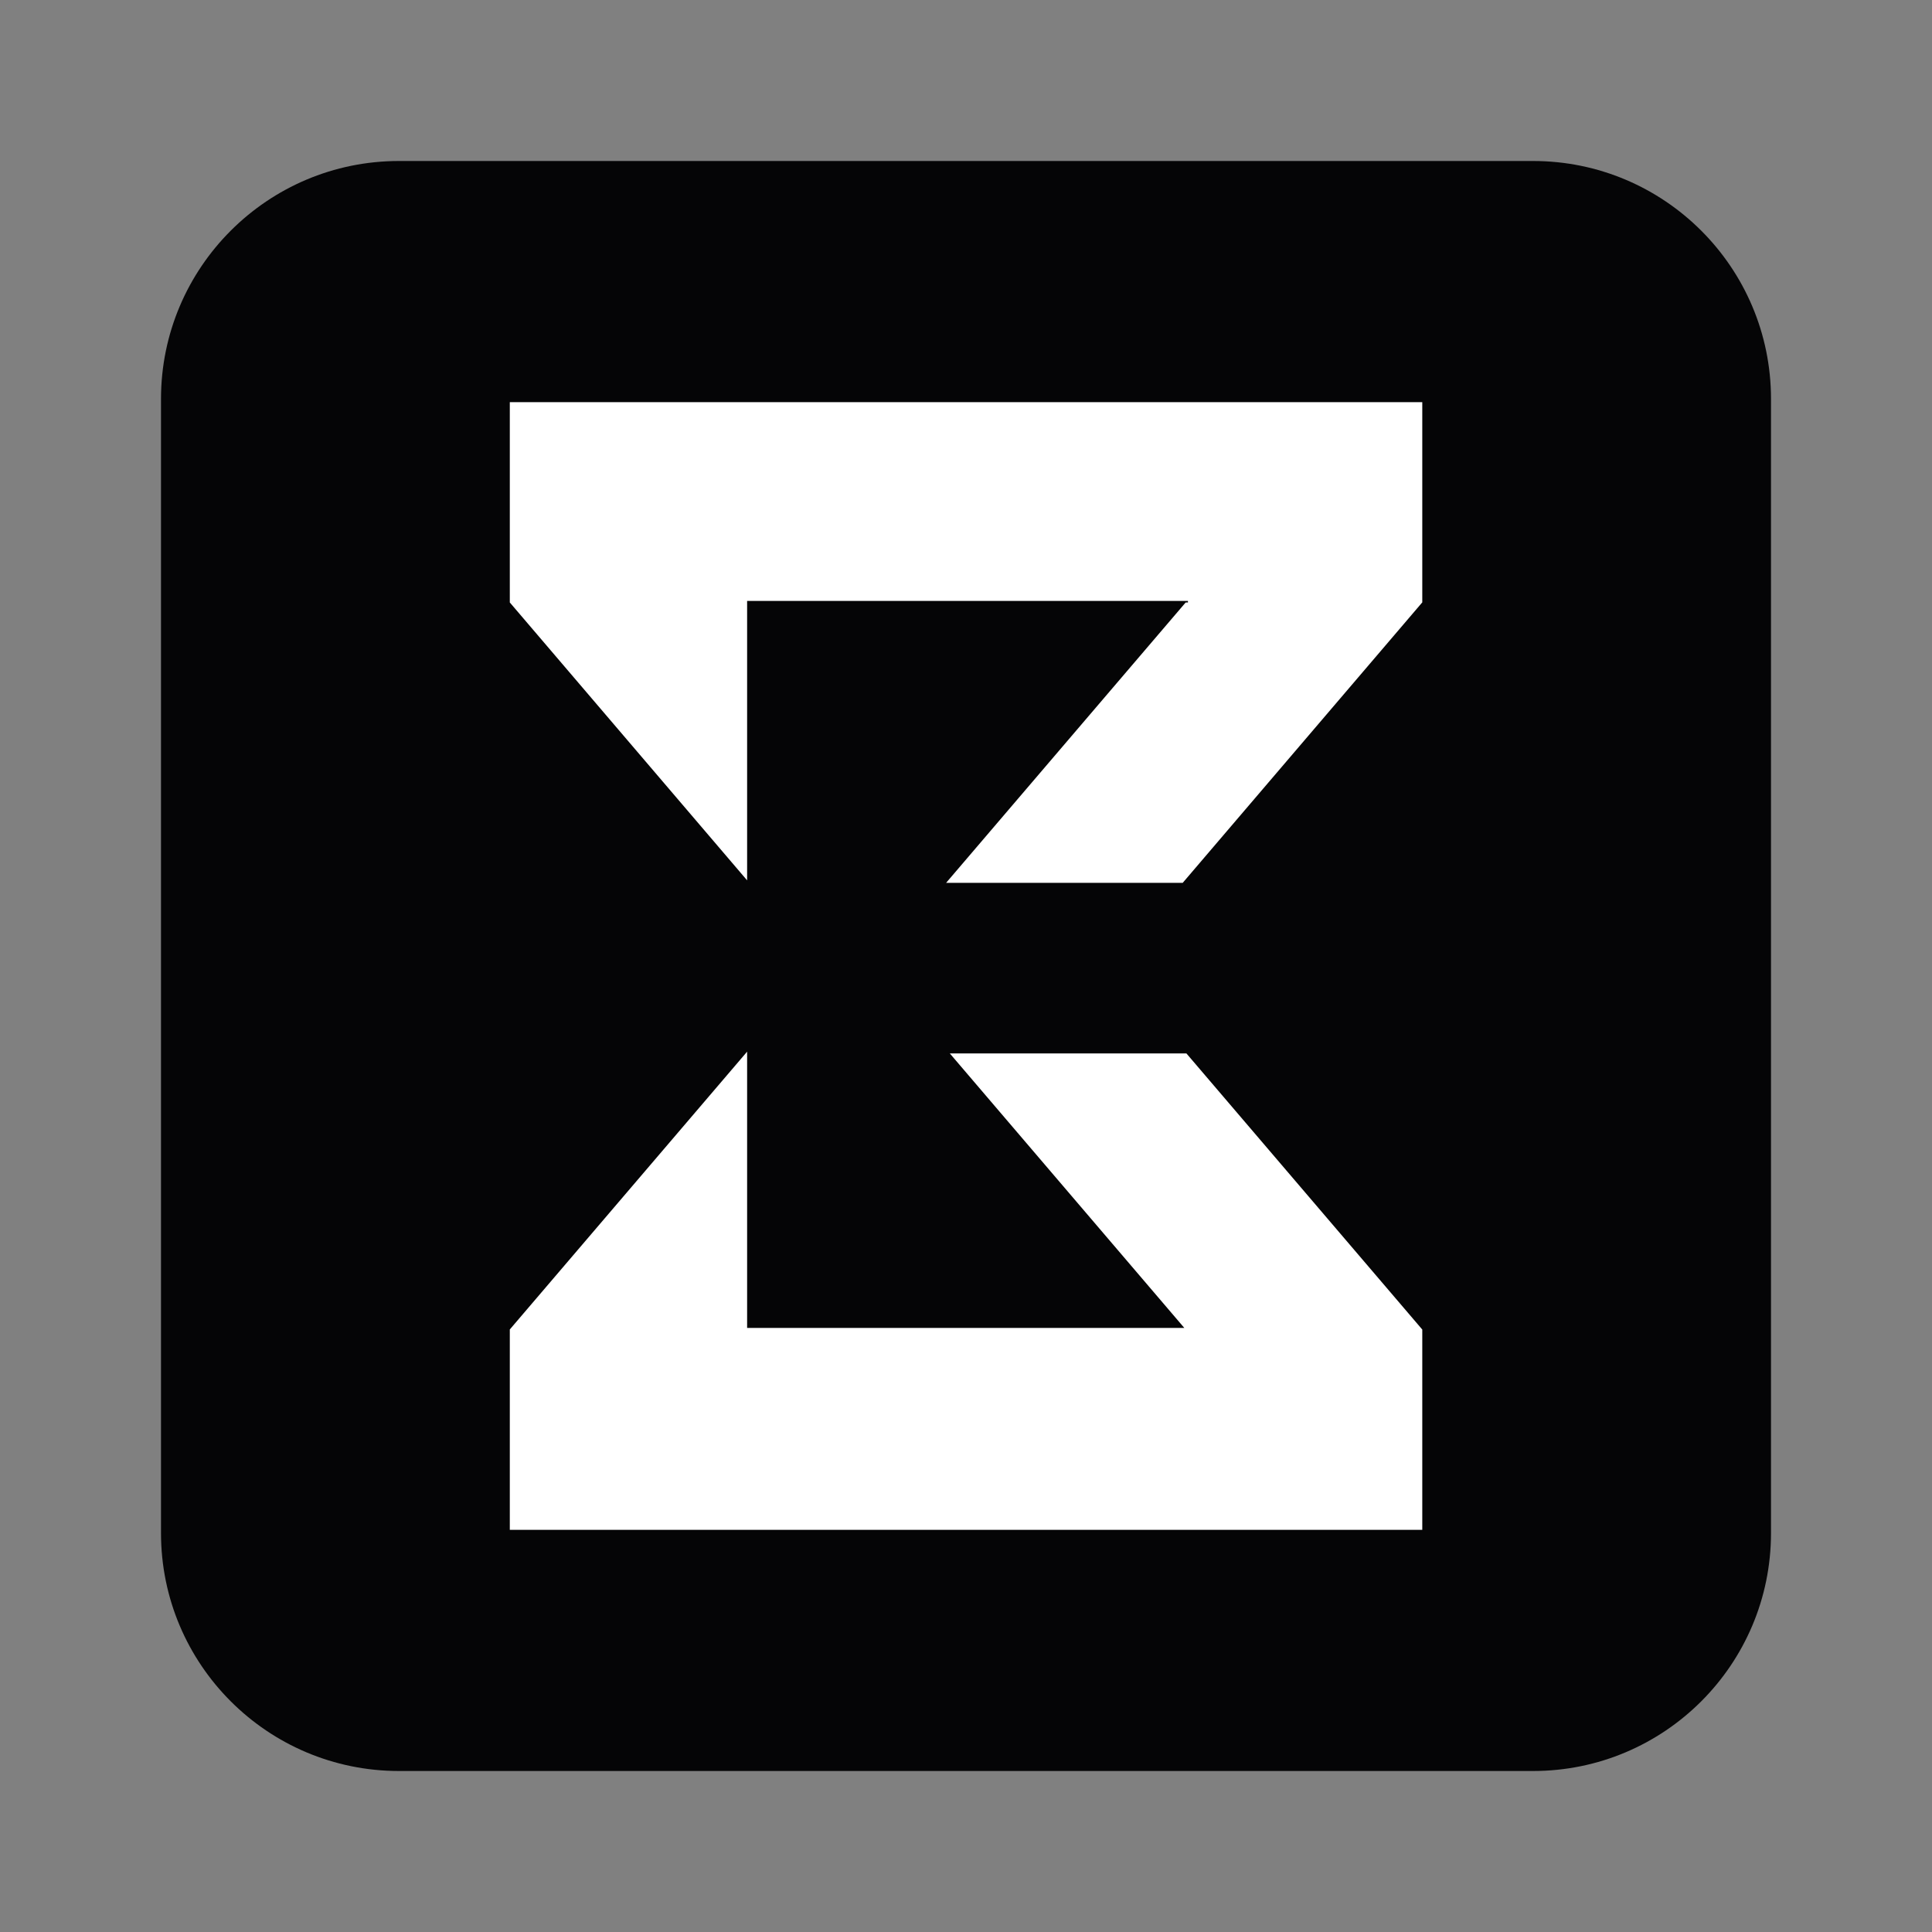 <svg width="24" height="24" viewBox="0 0 24 24" fill="none" xmlns="http://www.w3.org/2000/svg">
<rect x="0" y="0" width="24" height="24" fill="#808080" stroke="none"/>
<path d="M19.044 2H4.956C3.324 2 2 3.324 2 4.956V19.044C2 20.676 3.324 22 4.956 22H19.044C20.676 22 22 20.676 22 19.044V4.956C22 3.324 20.676 2 19.044 2Z" fill="#050506"/>
<path d="M14.738 13.086H11.799L14.712 16.496H9.281V13.064L6.333 16.515H6.333V19.004H17.668V16.515H17.667L14.738 13.086Z" fill="white"/>
<path d="M6.333 4.996V7.484H6.333L9.281 10.936V7.465H14.757V7.484H14.729L11.753 10.967H14.692L17.667 7.484H17.668V4.996H6.333Z" fill="white"/>
</svg>
